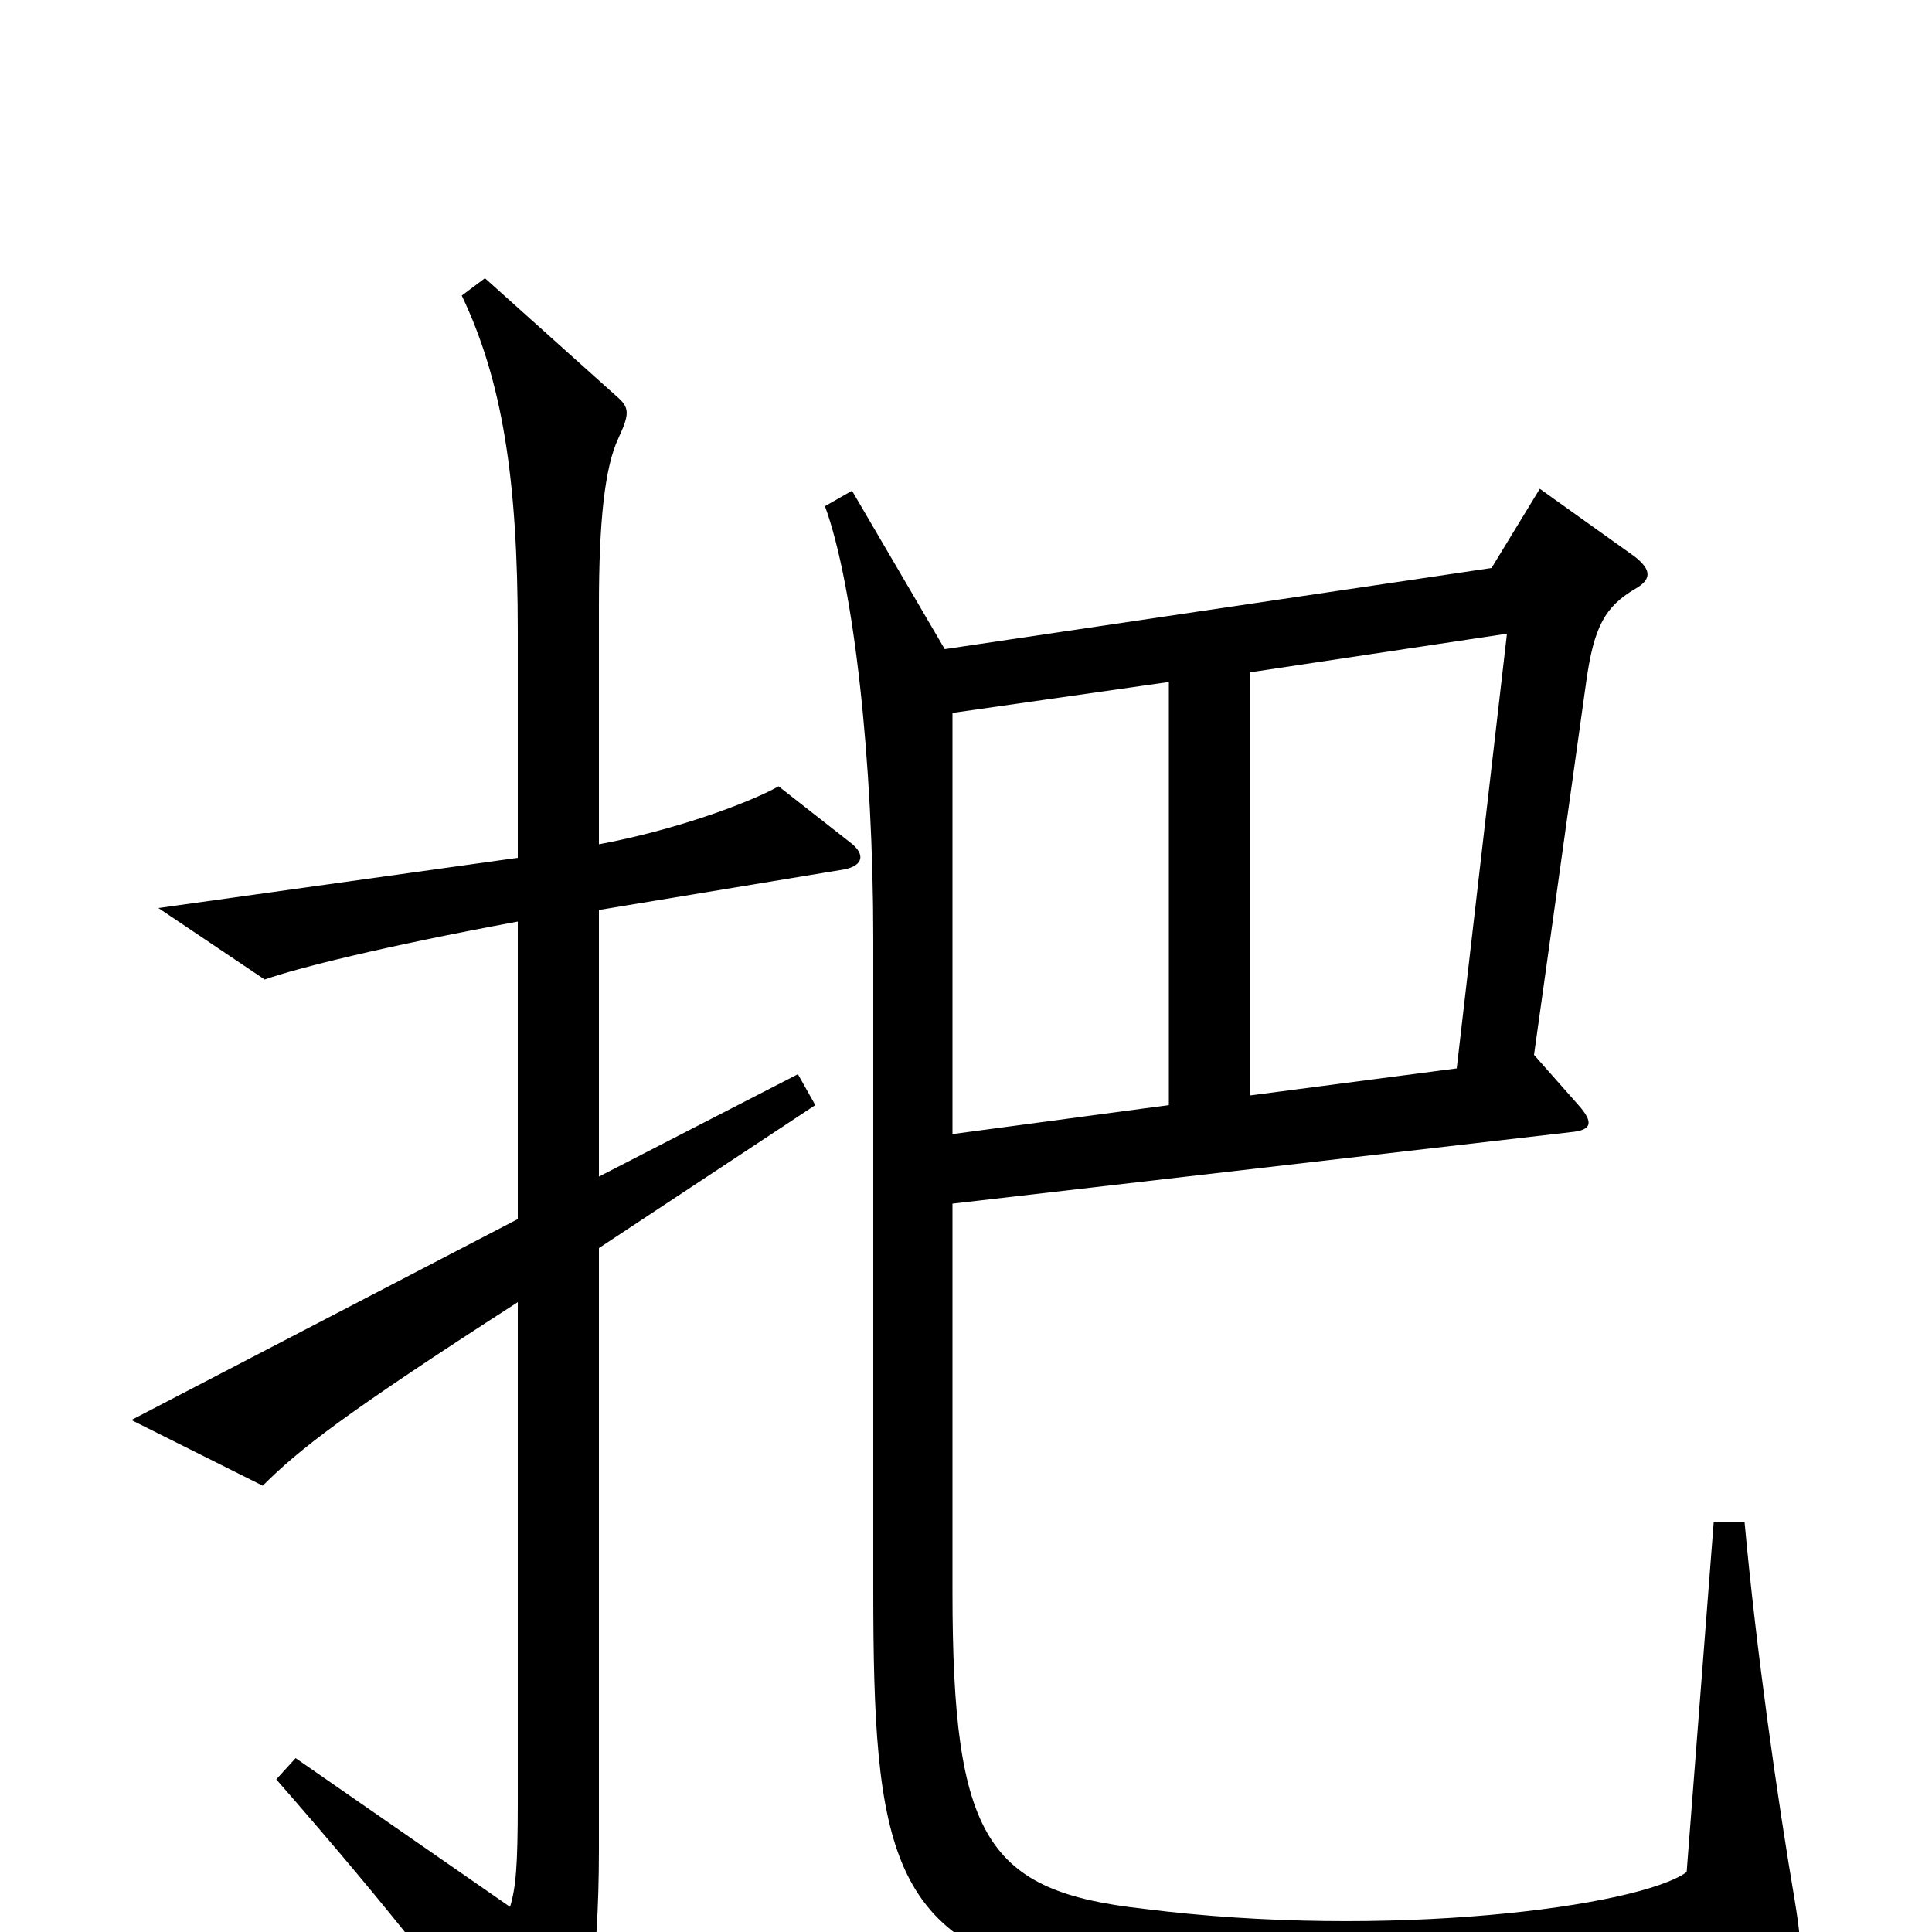 <svg xmlns="http://www.w3.org/2000/svg" viewBox="0 -1000 1000 1000">
	<path fill="#000000" d="M440 -564L403 -593C387 -584 348 -570 310 -563V-686C310 -730 313 -758 320 -773C326 -786 326 -789 319 -795L251 -856L239 -847C260 -803 268 -752 268 -673V-556L82 -530L137 -493C154 -499 198 -510 268 -523V-369L68 -265L136 -231C155 -250 178 -268 268 -326V-67C268 -34 267 -23 264 -13L153 -90L143 -79C205 -8 239 36 266 76C282 98 286 99 295 76C303 55 310 20 310 -43V-354L422 -428L413 -444L310 -391V-529L437 -550C447 -552 448 -558 440 -564ZM929 -16C920 -69 909 -146 903 -212H887L873 -31C848 -13 718 4 592 -12C511 -21 493 -48 493 -176V-377L813 -414C824 -415 825 -419 817 -428L794 -454L821 -647C825 -676 831 -686 846 -695C855 -700 855 -705 846 -712L797 -747L772 -706L489 -664L441 -746L427 -738C442 -697 452 -606 452 -514V-178C452 -42 460 7 559 25C639 40 827 35 914 21C933 18 934 15 929 -16ZM780 -672L754 -447L647 -433V-652ZM605 -428L493 -413V-631L605 -647Z"/>
</svg>